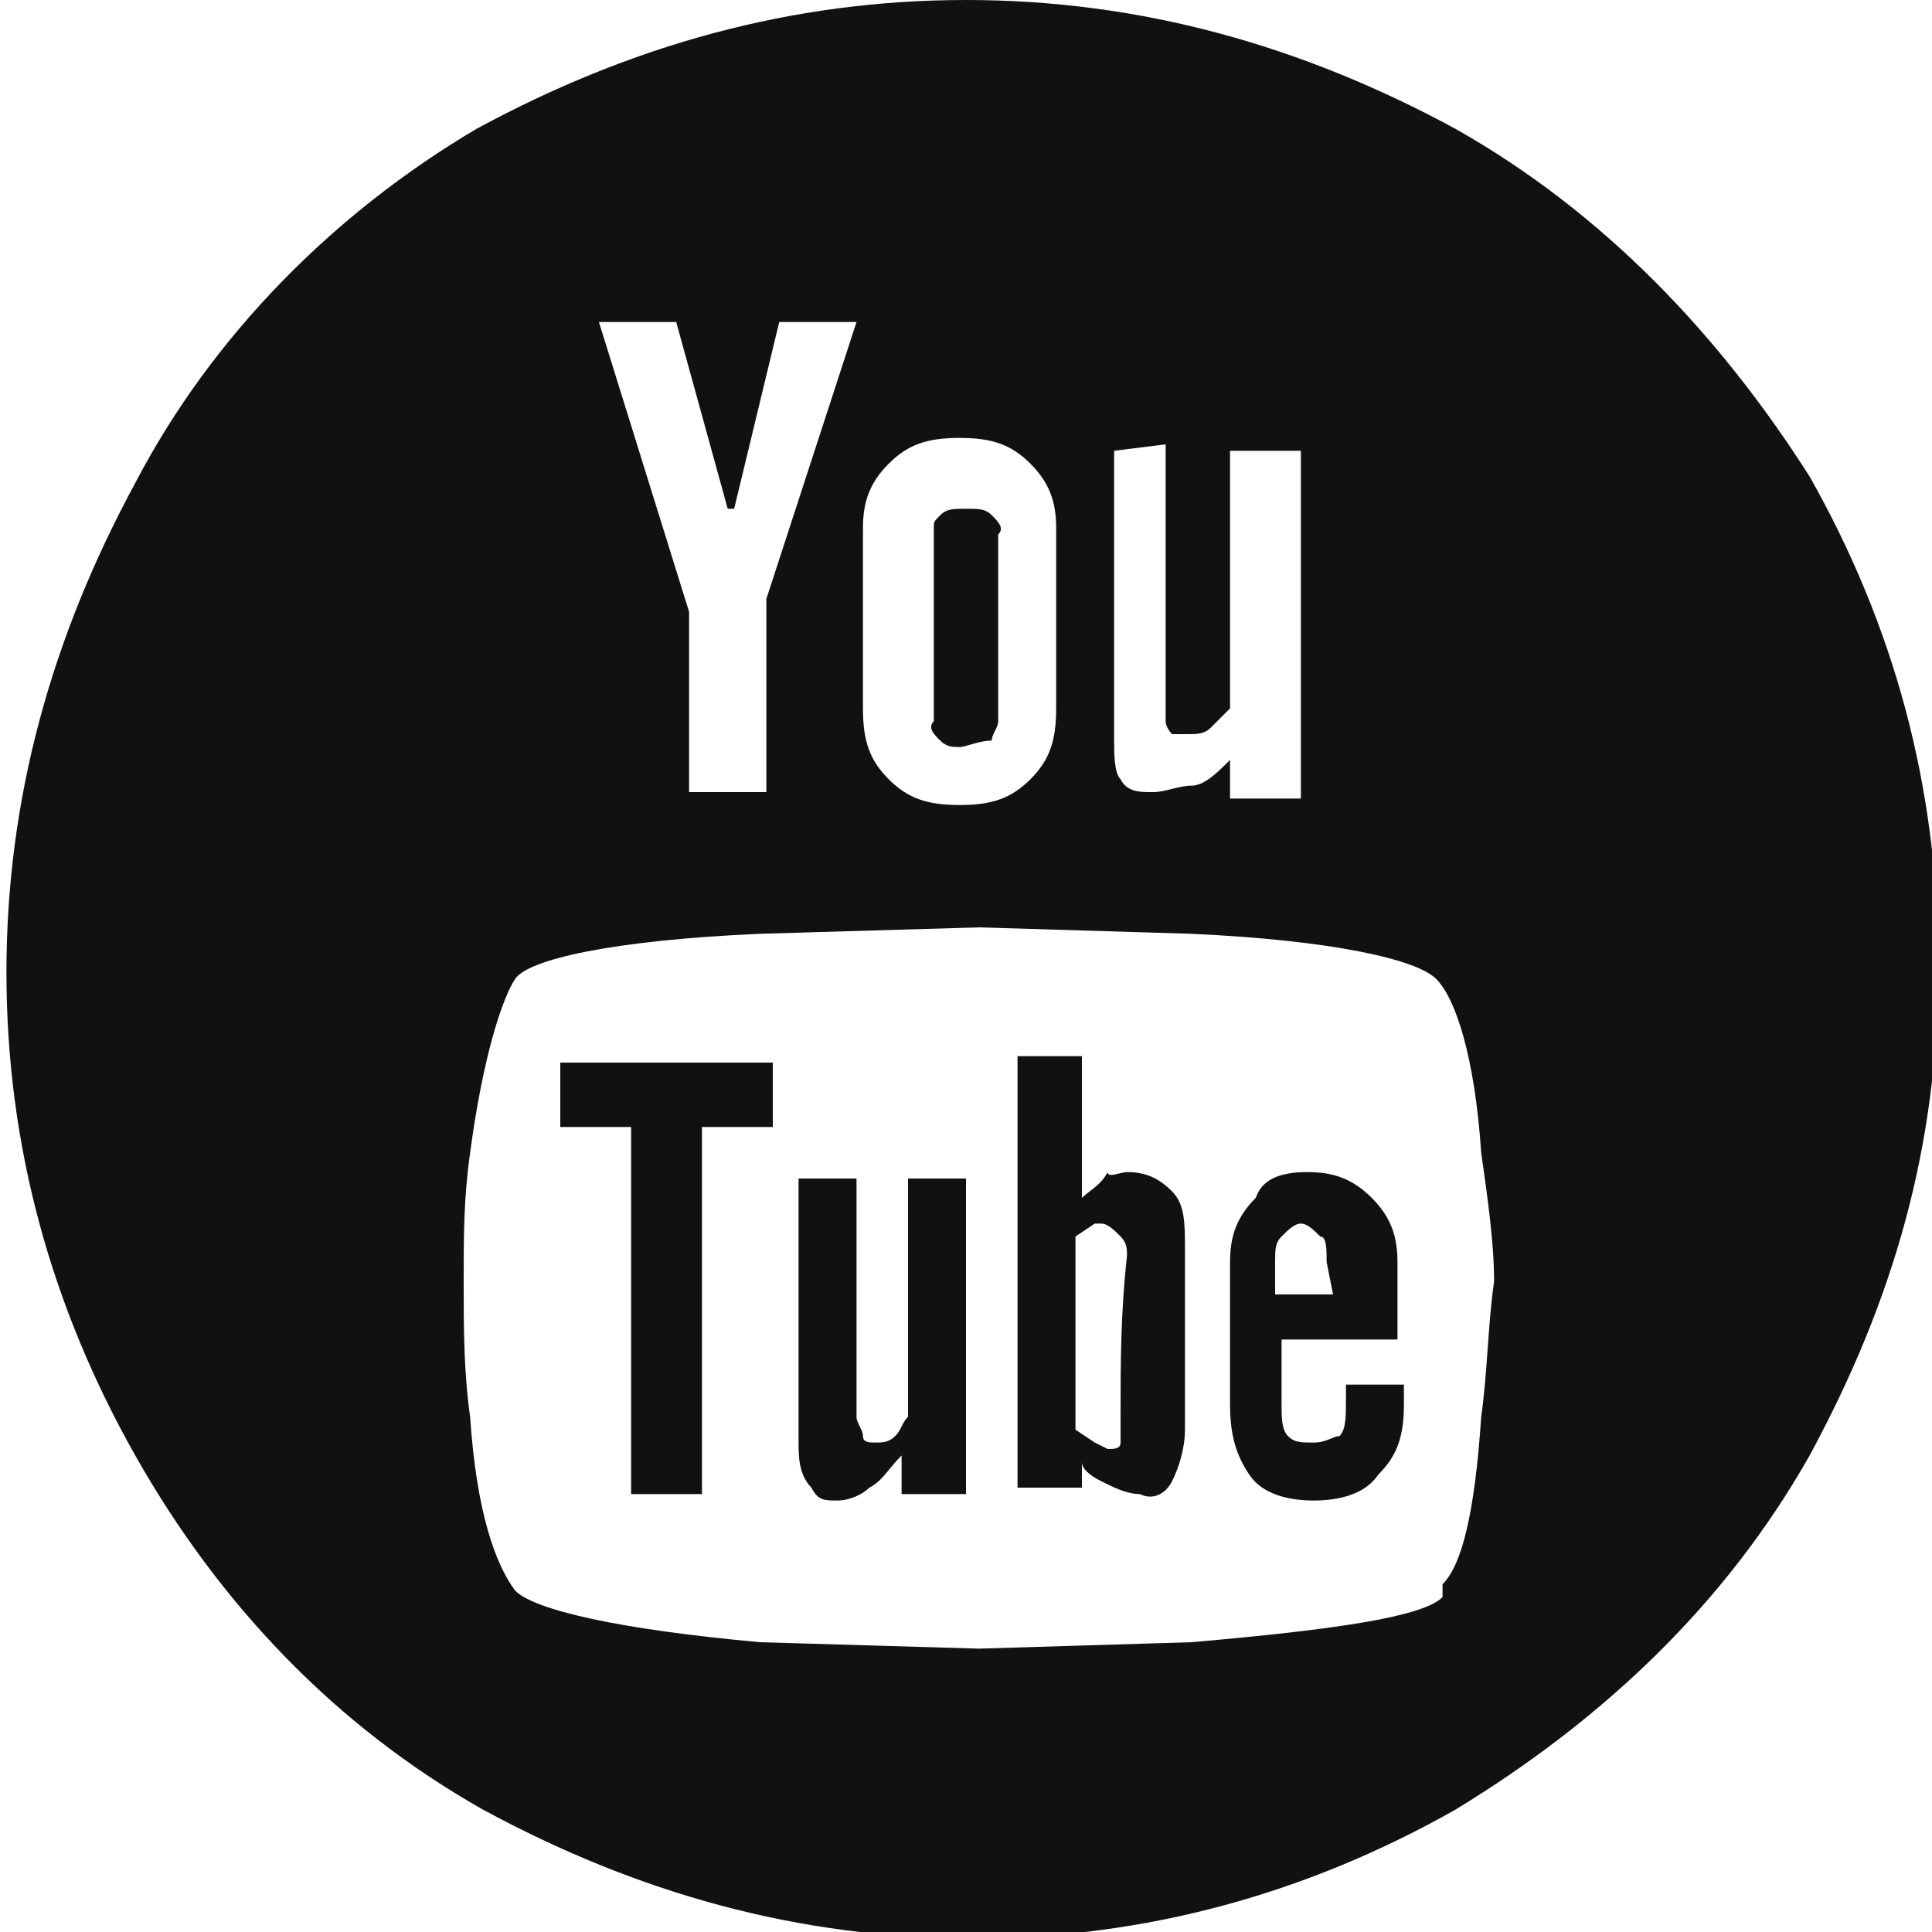 <?xml version="1.0" encoding="utf-8"?>
<!-- Generator: Adobe Illustrator 24.2.3, SVG Export Plug-In . SVG Version: 6.00 Build 0)  -->
<svg version="1.1" id="레이어_1" xmlns="http://www.w3.org/2000/svg" xmlns:xlink="http://www.w3.org/1999/xlink" x="0px"
	 y="0px" viewBox="0 0 30 30" style="enable-background:new 0 0 30 30;" xml:space="preserve">
<style type="text/css">
	.st0{fill:#111111;}
</style>
<path class="st0" d="M14.1,22c-0.1,0.1-0.1,0.2-0.2,0.3c-0.1,0.1-0.2,0.1-0.3,0.1c-0.1,0-0.2,0-0.2-0.1c0-0.1-0.1-0.2-0.1-0.3v-3.7
	h-0.9v4.1c0,0.2,0,0.5,0.2,0.7c0.1,0.2,0.2,0.2,0.4,0.2c0.2,0,0.4-0.1,0.5-0.2c0.2-0.1,0.3-0.3,0.5-0.5v0.6H15v-4.9h-0.9
	C14.1,18.3,14.1,22,14.1,22z M8.7,17.5v-1H12v1h-1.1v5.7H9.8v-5.7H8.7z M14.9,11.6c-0.1,0-0.2,0-0.3-0.1c-0.1-0.1-0.2-0.2-0.1-0.3
	v-3c0-0.1,0-0.1,0.1-0.2c0.1-0.1,0.2-0.1,0.4-0.1c0.2,0,0.3,0,0.4,0.1c0.1,0.1,0.2,0.2,0.1,0.3v2.9c0,0.1-0.1,0.2-0.1,0.3
	C15.2,11.5,15,11.6,14.9,11.6z M17.4,22c0-0.8,0-1.6,0.1-2.5c0-0.1,0-0.2-0.1-0.3c-0.1-0.1-0.2-0.2-0.3-0.2h-0.1l-0.3,0.2v3l0.3,0.2
	l0.2,0.1c0.1,0,0.2,0,0.2-0.1C17.4,22.3,17.4,22.2,17.4,22z M17.5,18.2c0.3,0,0.5,0.1,0.7,0.3c0.2,0.2,0.2,0.5,0.2,0.9v2.8
	c0,0.3-0.1,0.6-0.2,0.8c-0.1,0.2-0.3,0.3-0.5,0.2c-0.2,0-0.4-0.1-0.6-0.2c-0.2-0.1-0.3-0.2-0.3-0.3v0.4h-1v-6.7h1v2.2
	c0.1-0.1,0.3-0.2,0.4-0.4C17.2,18.3,17.4,18.2,17.5,18.2z M22.4,24.6c0.3-0.3,0.5-1.1,0.6-2.6c0.1-0.7,0.1-1.4,0.2-2.1
	c0-0.6-0.1-1.3-0.2-2c-0.1-1.5-0.4-2.4-0.7-2.7s-1.6-0.6-3.8-0.7l-3.3-0.1l-3.4,0.1c-2.3,0.1-3.6,0.4-3.8,0.7s-0.5,1.2-0.7,2.7
	c-0.1,0.7-0.1,1.3-0.1,2c0,0.7,0,1.4,0.1,2.1c0.1,1.5,0.4,2.3,0.7,2.7c0.3,0.3,1.6,0.6,3.8,0.8l3.4,0.1l3.3-0.1
	c2.3-0.2,3.6-0.4,3.9-0.7C22.4,24.7,22.4,24.6,22.4,24.6z M10.5,5H9.3l1.4,4.5v2.8h1.2v-3L13.3,5h-1.2l-0.7,2.9h-0.1L10.5,5z
	 M13.4,8.2V11c0,0.5,0.1,0.8,0.4,1.1s0.6,0.4,1.1,0.4s0.8-0.1,1.1-0.4c0.3-0.3,0.4-0.6,0.4-1.1V8.2c0-0.4-0.1-0.7-0.4-1
	c-0.3-0.3-0.6-0.4-1.1-0.4s-0.8,0.1-1.1,0.4C13.5,7.5,13.4,7.8,13.4,8.2z M17.3,7v4.5c0,0.2,0,0.5,0.1,0.6c0.1,0.2,0.3,0.2,0.5,0.2
	s0.4-0.1,0.6-0.1s0.4-0.2,0.6-0.4v0.6h1.1V7h-1.1v4c-0.1,0.1-0.2,0.2-0.3,0.3c-0.1,0.1-0.2,0.1-0.4,0.1c-0.1,0-0.2,0-0.2,0
	c0,0-0.1-0.1-0.1-0.2V6.9L17.3,7C17.3,6.9,17.3,7,17.3,7z M15,0c2.7,0,5.2,0.7,7.6,2c2.3,1.3,4.1,3.2,5.5,5.4c1.3,2.3,2,4.8,2,7.6
	s-0.7,5.2-2,7.6c-1.3,2.3-3.2,4.1-5.5,5.5c-2.3,1.3-4.8,2-7.5,2s-5.2-0.7-7.6-2c-2.3-1.3-4.1-3.2-5.4-5.5c-1.3-2.3-2-4.8-2-7.5
	s0.7-5.2,2-7.6C3.3,5.2,5.2,3.3,7.4,2C9.8,0.7,12.3,0,15,0z M20.7,20.1l-0.1-0.5c0-0.2,0-0.4-0.1-0.4c-0.1-0.1-0.2-0.2-0.3-0.2
	c-0.1,0-0.2,0.1-0.3,0.2c-0.1,0.1-0.1,0.2-0.1,0.4v0.5H20.7z M20.3,18.2c0.4,0,0.7,0.1,1,0.4s0.4,0.6,0.4,1v1.2h-1.8v1
	c0,0.2,0,0.4,0.1,0.5c0.1,0.1,0.2,0.1,0.4,0.1s0.3-0.1,0.4-0.1c0.1-0.1,0.1-0.3,0.1-0.6v-0.2h0.9v0.3c0,0.5-0.1,0.8-0.4,1.1
	c-0.2,0.3-0.6,0.4-1,0.4s-0.8-0.1-1-0.4c-0.2-0.3-0.3-0.6-0.3-1.1v-2.2c0-0.4,0.1-0.7,0.4-1C19.6,18.3,19.9,18.2,20.3,18.2z"/>
</svg>
